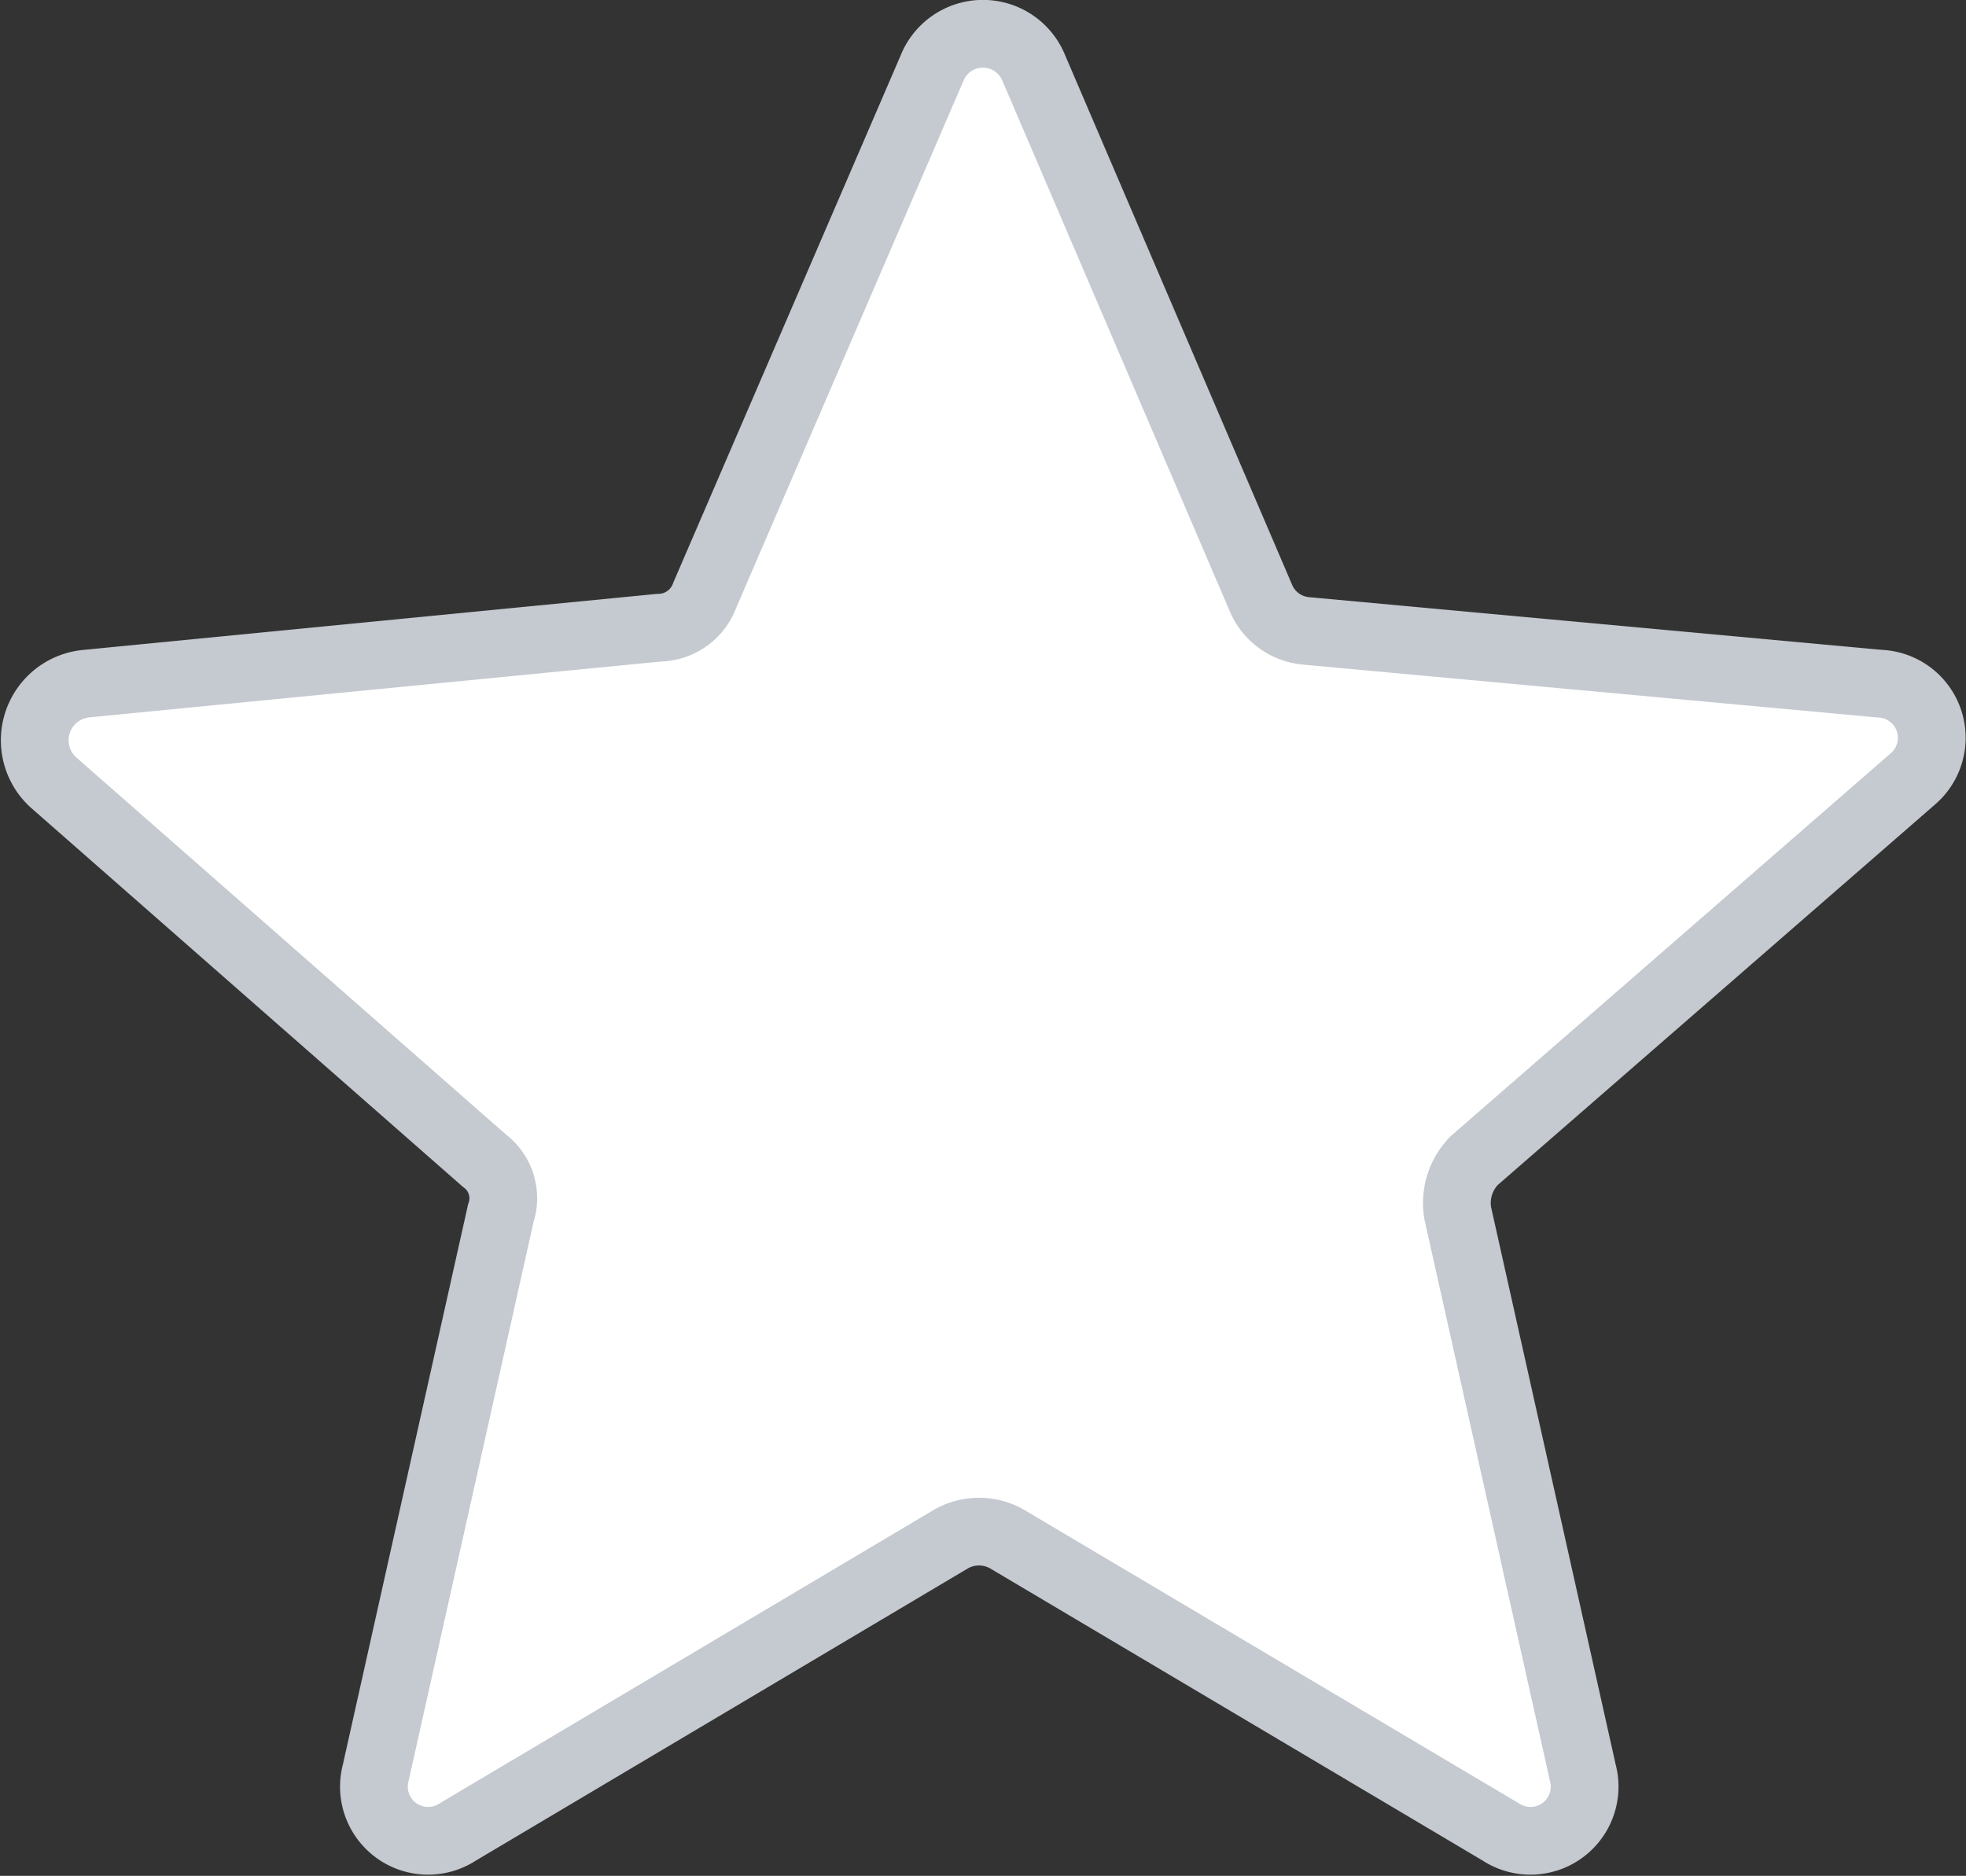 <svg xmlns="http://www.w3.org/2000/svg" viewBox="0 0 14.514 13.851">
  <rect x="0" y="0" width="14.514" height="13.851" fill="#333333" stroke="none"/>
  <defs>
    <style>
      .cls-1 {
        fill: #fff;
        stroke: #c5c9d0;
        stroke-width: 0.5px;
      }
    </style>
  </defs>
  <path id="Path_80241" data-name="Path 80241" class="cls-1" d="M13.555,4.748,9.328,4.359a.4.4,0,0,1-.34-.243L7.312.205a.405.405,0,0,0-.753,0L4.883,4.092a.365.365,0,0,1-.34.243L.316,4.748a.42.42,0,0,0-.243.729L3.255,8.27a.346.346,0,0,1,.121.389l-.923,4.13a.4.4,0,0,0,.607.437L6.7,11.064a.417.417,0,0,1,.413,0l3.644,2.162a.4.4,0,0,0,.607-.437l-.923-4.13a.448.448,0,0,1,.121-.389L13.8,5.452A.4.4,0,0,0,13.555,4.748Z" transform="translate(0.321 0.3)"/>
</svg>
